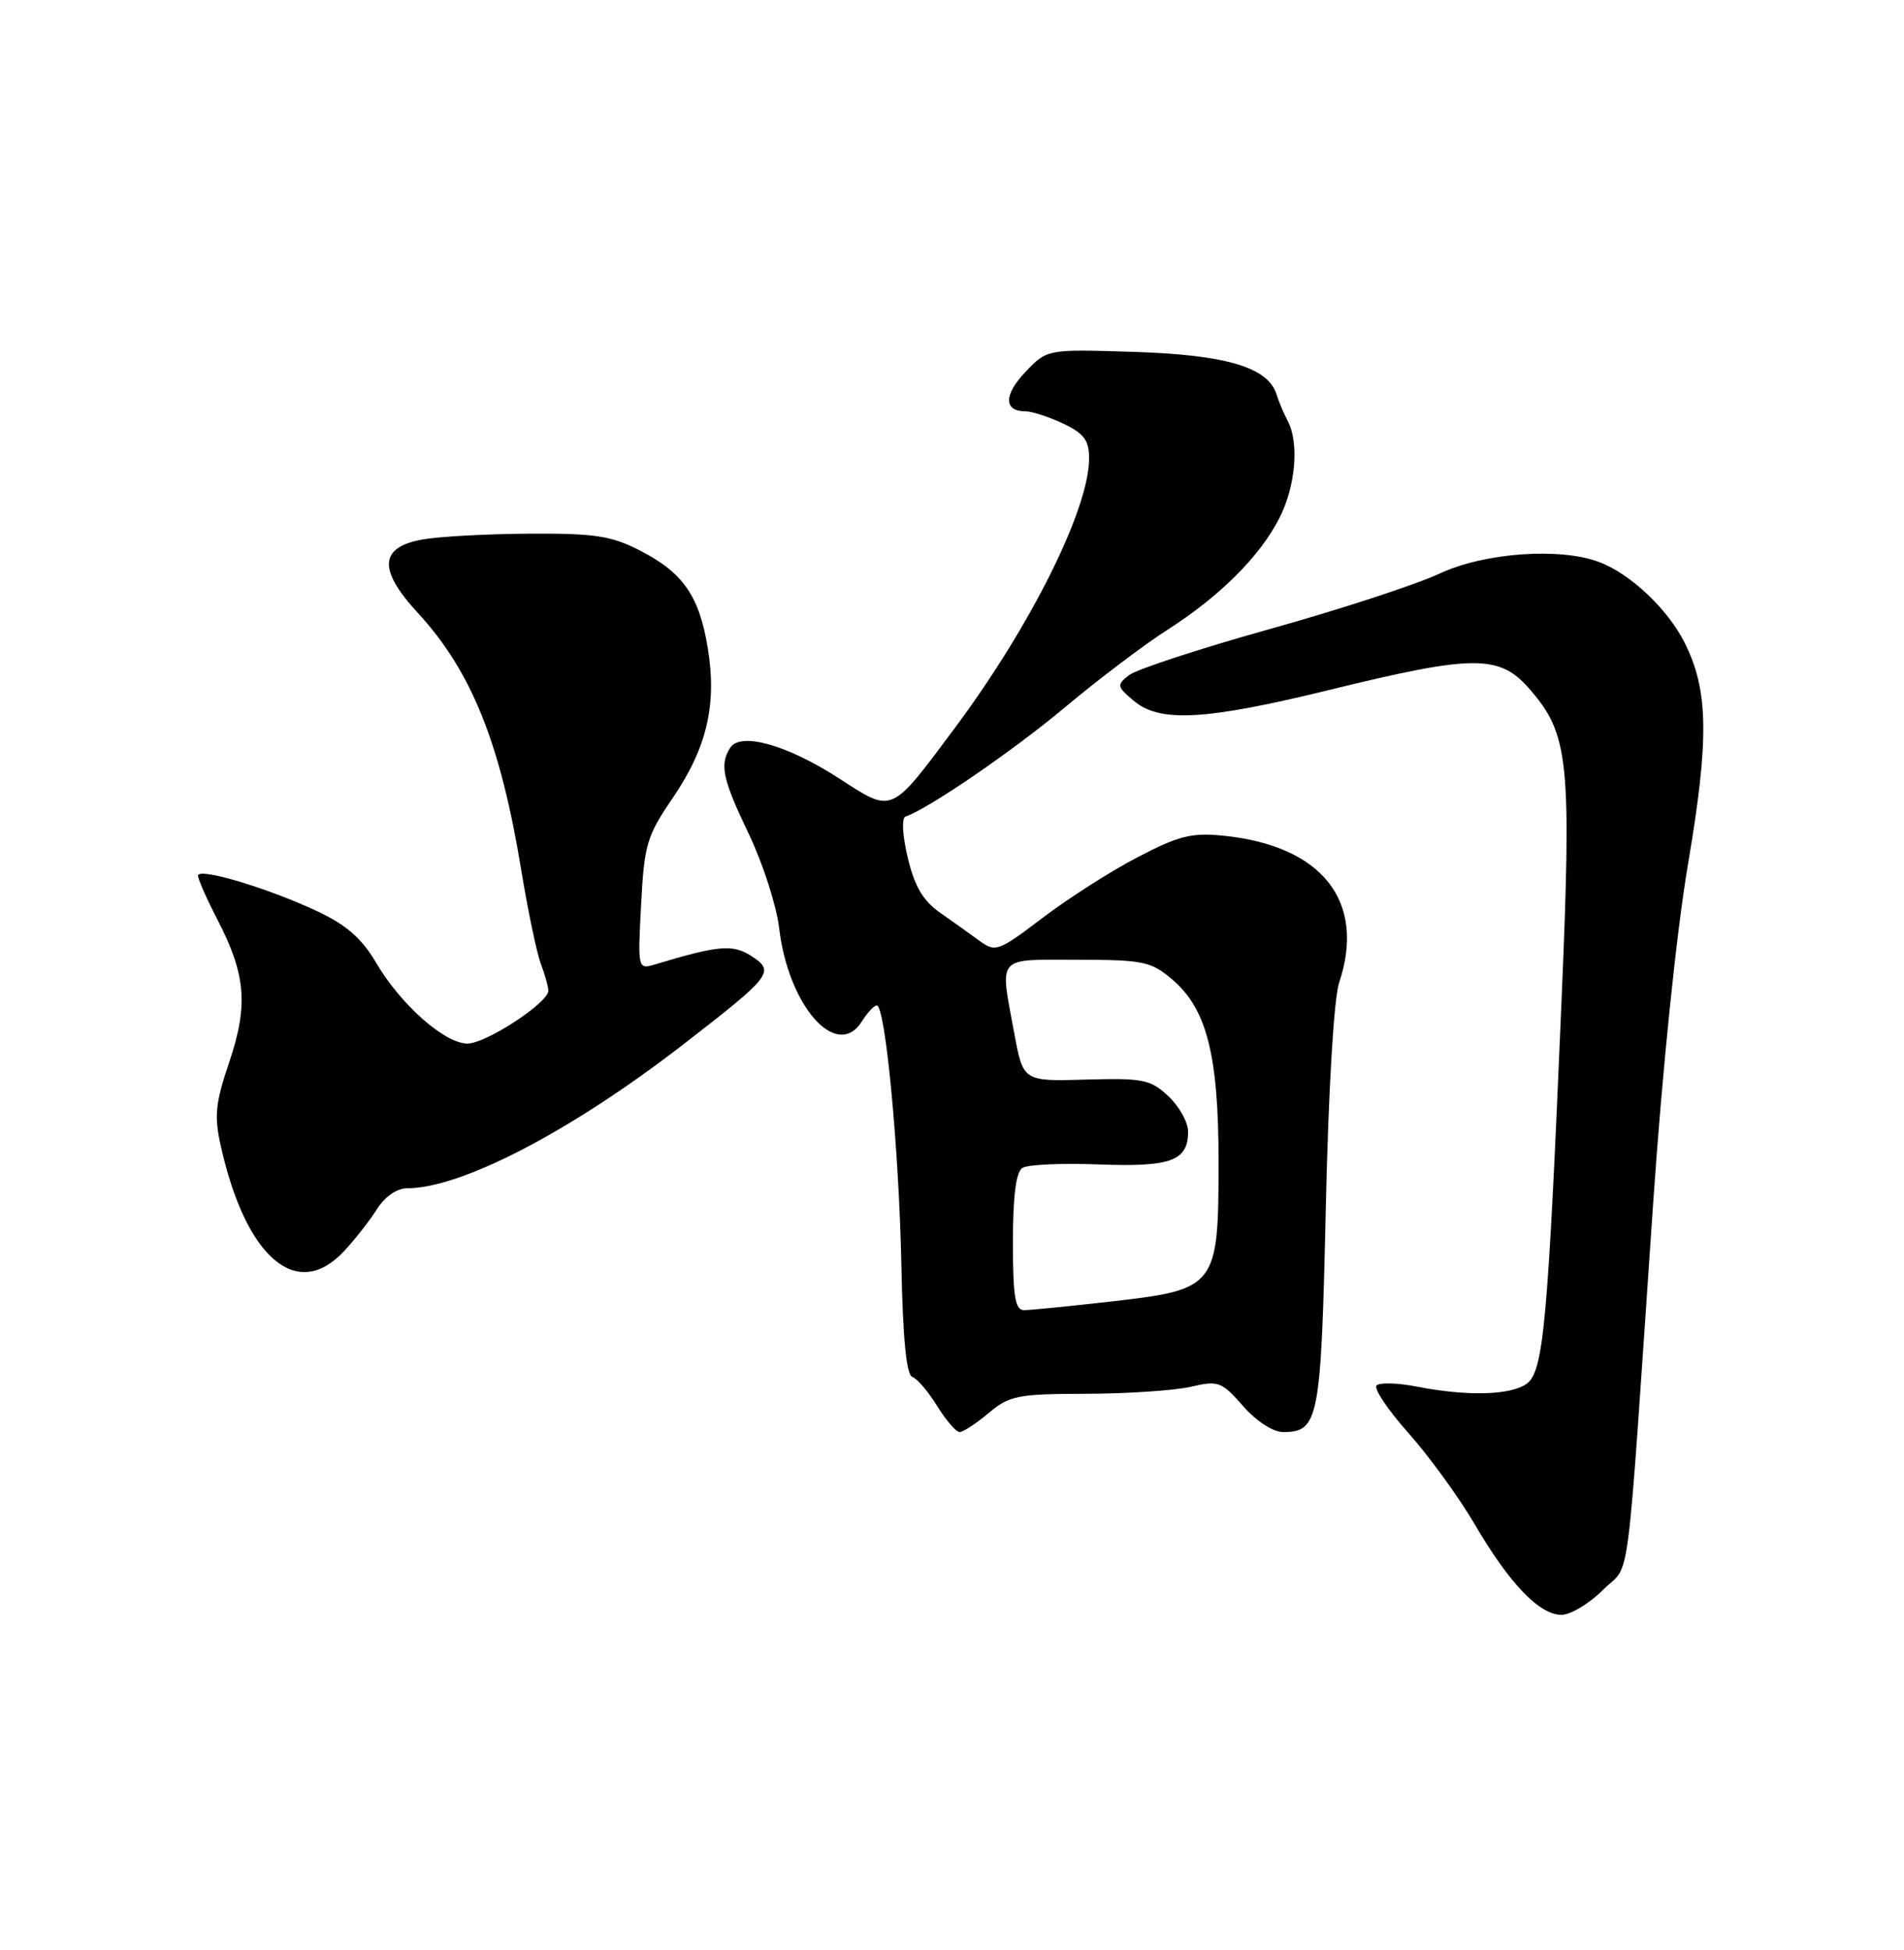 <?xml version="1.0" encoding="UTF-8" standalone="no"?>
<!DOCTYPE svg PUBLIC "-//W3C//DTD SVG 1.1//EN" "http://www.w3.org/Graphics/SVG/1.1/DTD/svg11.dtd" >
<svg xmlns="http://www.w3.org/2000/svg" xmlns:xlink="http://www.w3.org/1999/xlink" version="1.1" viewBox="0 0 250 256">
 <g >
 <path fill="currentColor"
d=" M 210.48 208.72 C 214.20 205.00 213.43 210.91 217.06 158.00 C 218.28 140.29 220.11 122.50 221.63 113.50 C 224.45 96.91 224.34 90.54 221.13 84.25 C 218.91 79.91 214.11 75.38 210.06 73.82 C 204.91 71.83 194.90 72.54 189.00 75.31 C 185.97 76.73 175.97 80.00 166.77 82.57 C 157.57 85.14 149.25 87.87 148.27 88.62 C 146.60 89.92 146.63 90.11 148.86 92.00 C 152.30 94.91 158.31 94.56 174.86 90.50 C 193.37 85.96 196.86 85.93 200.72 90.33 C 206.04 96.39 206.38 99.67 205.02 131.72 C 203.24 173.86 202.67 180.04 200.46 181.66 C 198.37 183.18 192.63 183.33 186.00 182.03 C 183.53 181.55 181.16 181.48 180.75 181.88 C 180.34 182.27 182.22 185.09 184.94 188.14 C 187.65 191.19 191.56 196.57 193.62 200.09 C 198.18 207.89 202.12 212.00 205.02 212.00 C 206.22 212.00 208.67 210.53 210.48 208.72 Z  M 129.82 185.50 C 132.54 183.21 133.61 183.00 142.64 182.98 C 148.06 182.96 154.23 182.55 156.35 182.06 C 159.97 181.22 160.39 181.37 163.21 184.58 C 164.97 186.59 167.14 188.00 168.48 188.00 C 173.16 188.00 173.46 186.40 174.08 158.60 C 174.43 143.01 175.14 131.09 175.83 129.01 C 179.39 118.34 173.62 111.02 160.62 109.71 C 156.47 109.29 154.77 109.72 149.38 112.53 C 145.88 114.35 140.28 117.93 136.92 120.48 C 131.13 124.88 130.71 125.04 128.66 123.55 C 127.47 122.68 125.13 121.01 123.45 119.83 C 121.19 118.25 120.09 116.38 119.19 112.60 C 118.49 109.66 118.37 107.38 118.89 107.20 C 121.85 106.22 133.03 98.56 139.84 92.85 C 144.20 89.20 150.24 84.63 153.26 82.70 C 160.20 78.26 165.42 73.05 167.99 68.01 C 170.12 63.84 170.61 58.11 169.07 55.24 C 168.56 54.28 167.91 52.74 167.62 51.80 C 166.53 48.24 161.06 46.59 149.00 46.20 C 137.50 45.83 137.50 45.83 134.64 48.83 C 131.77 51.85 131.78 54.00 134.66 54.00 C 135.50 54.00 137.73 54.73 139.60 55.61 C 142.34 56.91 143.00 57.80 143.00 60.19 C 143.00 66.82 135.35 82.17 125.41 95.52 C 116.85 107.00 117.30 106.80 110.14 102.17 C 103.33 97.77 97.21 96.06 95.87 98.18 C 94.46 100.40 94.87 102.28 98.34 109.53 C 100.17 113.36 101.95 118.89 102.30 121.81 C 103.51 132.14 109.91 139.33 113.19 134.06 C 113.90 132.93 114.77 132.00 115.13 132.00 C 116.25 132.00 118.04 150.93 118.35 165.94 C 118.54 175.66 119.01 180.50 119.78 180.76 C 120.41 180.97 121.88 182.68 123.04 184.57 C 124.21 186.46 125.54 188.00 126.00 188.00 C 126.47 188.00 128.18 186.88 129.82 185.50 Z  M 45.18 164.25 C 46.59 162.74 48.53 160.26 49.49 158.75 C 50.54 157.09 52.12 156.00 53.46 156.00 C 60.57 156.00 74.96 148.52 89.58 137.22 C 101.38 128.09 101.79 127.56 98.69 125.53 C 96.25 123.94 94.37 124.09 86.12 126.58 C 83.73 127.30 83.73 127.30 84.18 118.74 C 84.59 110.89 84.93 109.74 88.28 104.84 C 92.81 98.20 94.15 92.55 92.94 85.12 C 91.82 78.23 89.69 75.17 83.98 72.25 C 80.25 70.34 78.05 70.01 69.54 70.06 C 64.02 70.09 57.70 70.43 55.50 70.82 C 49.80 71.83 49.61 74.77 54.86 80.46 C 61.91 88.11 65.72 97.59 68.44 114.23 C 69.32 119.59 70.48 125.13 71.02 126.55 C 71.56 127.97 72.00 129.55 72.00 130.06 C 72.00 131.65 63.82 137.00 61.38 137.00 C 58.39 137.00 52.61 131.89 49.39 126.40 C 47.52 123.21 45.50 121.44 41.68 119.64 C 35.15 116.57 26.00 113.84 26.00 114.96 C 26.00 115.43 27.14 118.01 28.53 120.69 C 32.28 127.93 32.62 131.95 30.11 139.41 C 28.27 144.85 28.10 146.50 29.00 150.49 C 32.29 165.18 39.01 170.89 45.18 164.25 Z  M 133.00 163.06 C 133.00 157.00 133.40 153.86 134.25 153.32 C 134.94 152.89 139.45 152.68 144.28 152.87 C 153.75 153.23 156.00 152.40 156.00 148.55 C 156.00 147.34 154.84 145.26 153.42 143.92 C 151.06 141.71 150.11 141.52 142.59 141.73 C 134.34 141.97 134.34 141.97 133.17 135.62 C 131.27 125.33 130.70 126.00 141.42 126.00 C 150.03 126.00 151.11 126.22 153.83 128.51 C 158.45 132.39 160.00 138.45 160.00 152.54 C 160.00 168.93 159.72 169.29 146.01 170.85 C 140.46 171.48 135.27 172.00 134.46 172.00 C 133.29 172.00 133.00 170.24 133.00 163.06 Z "/>
</g>
</svg>